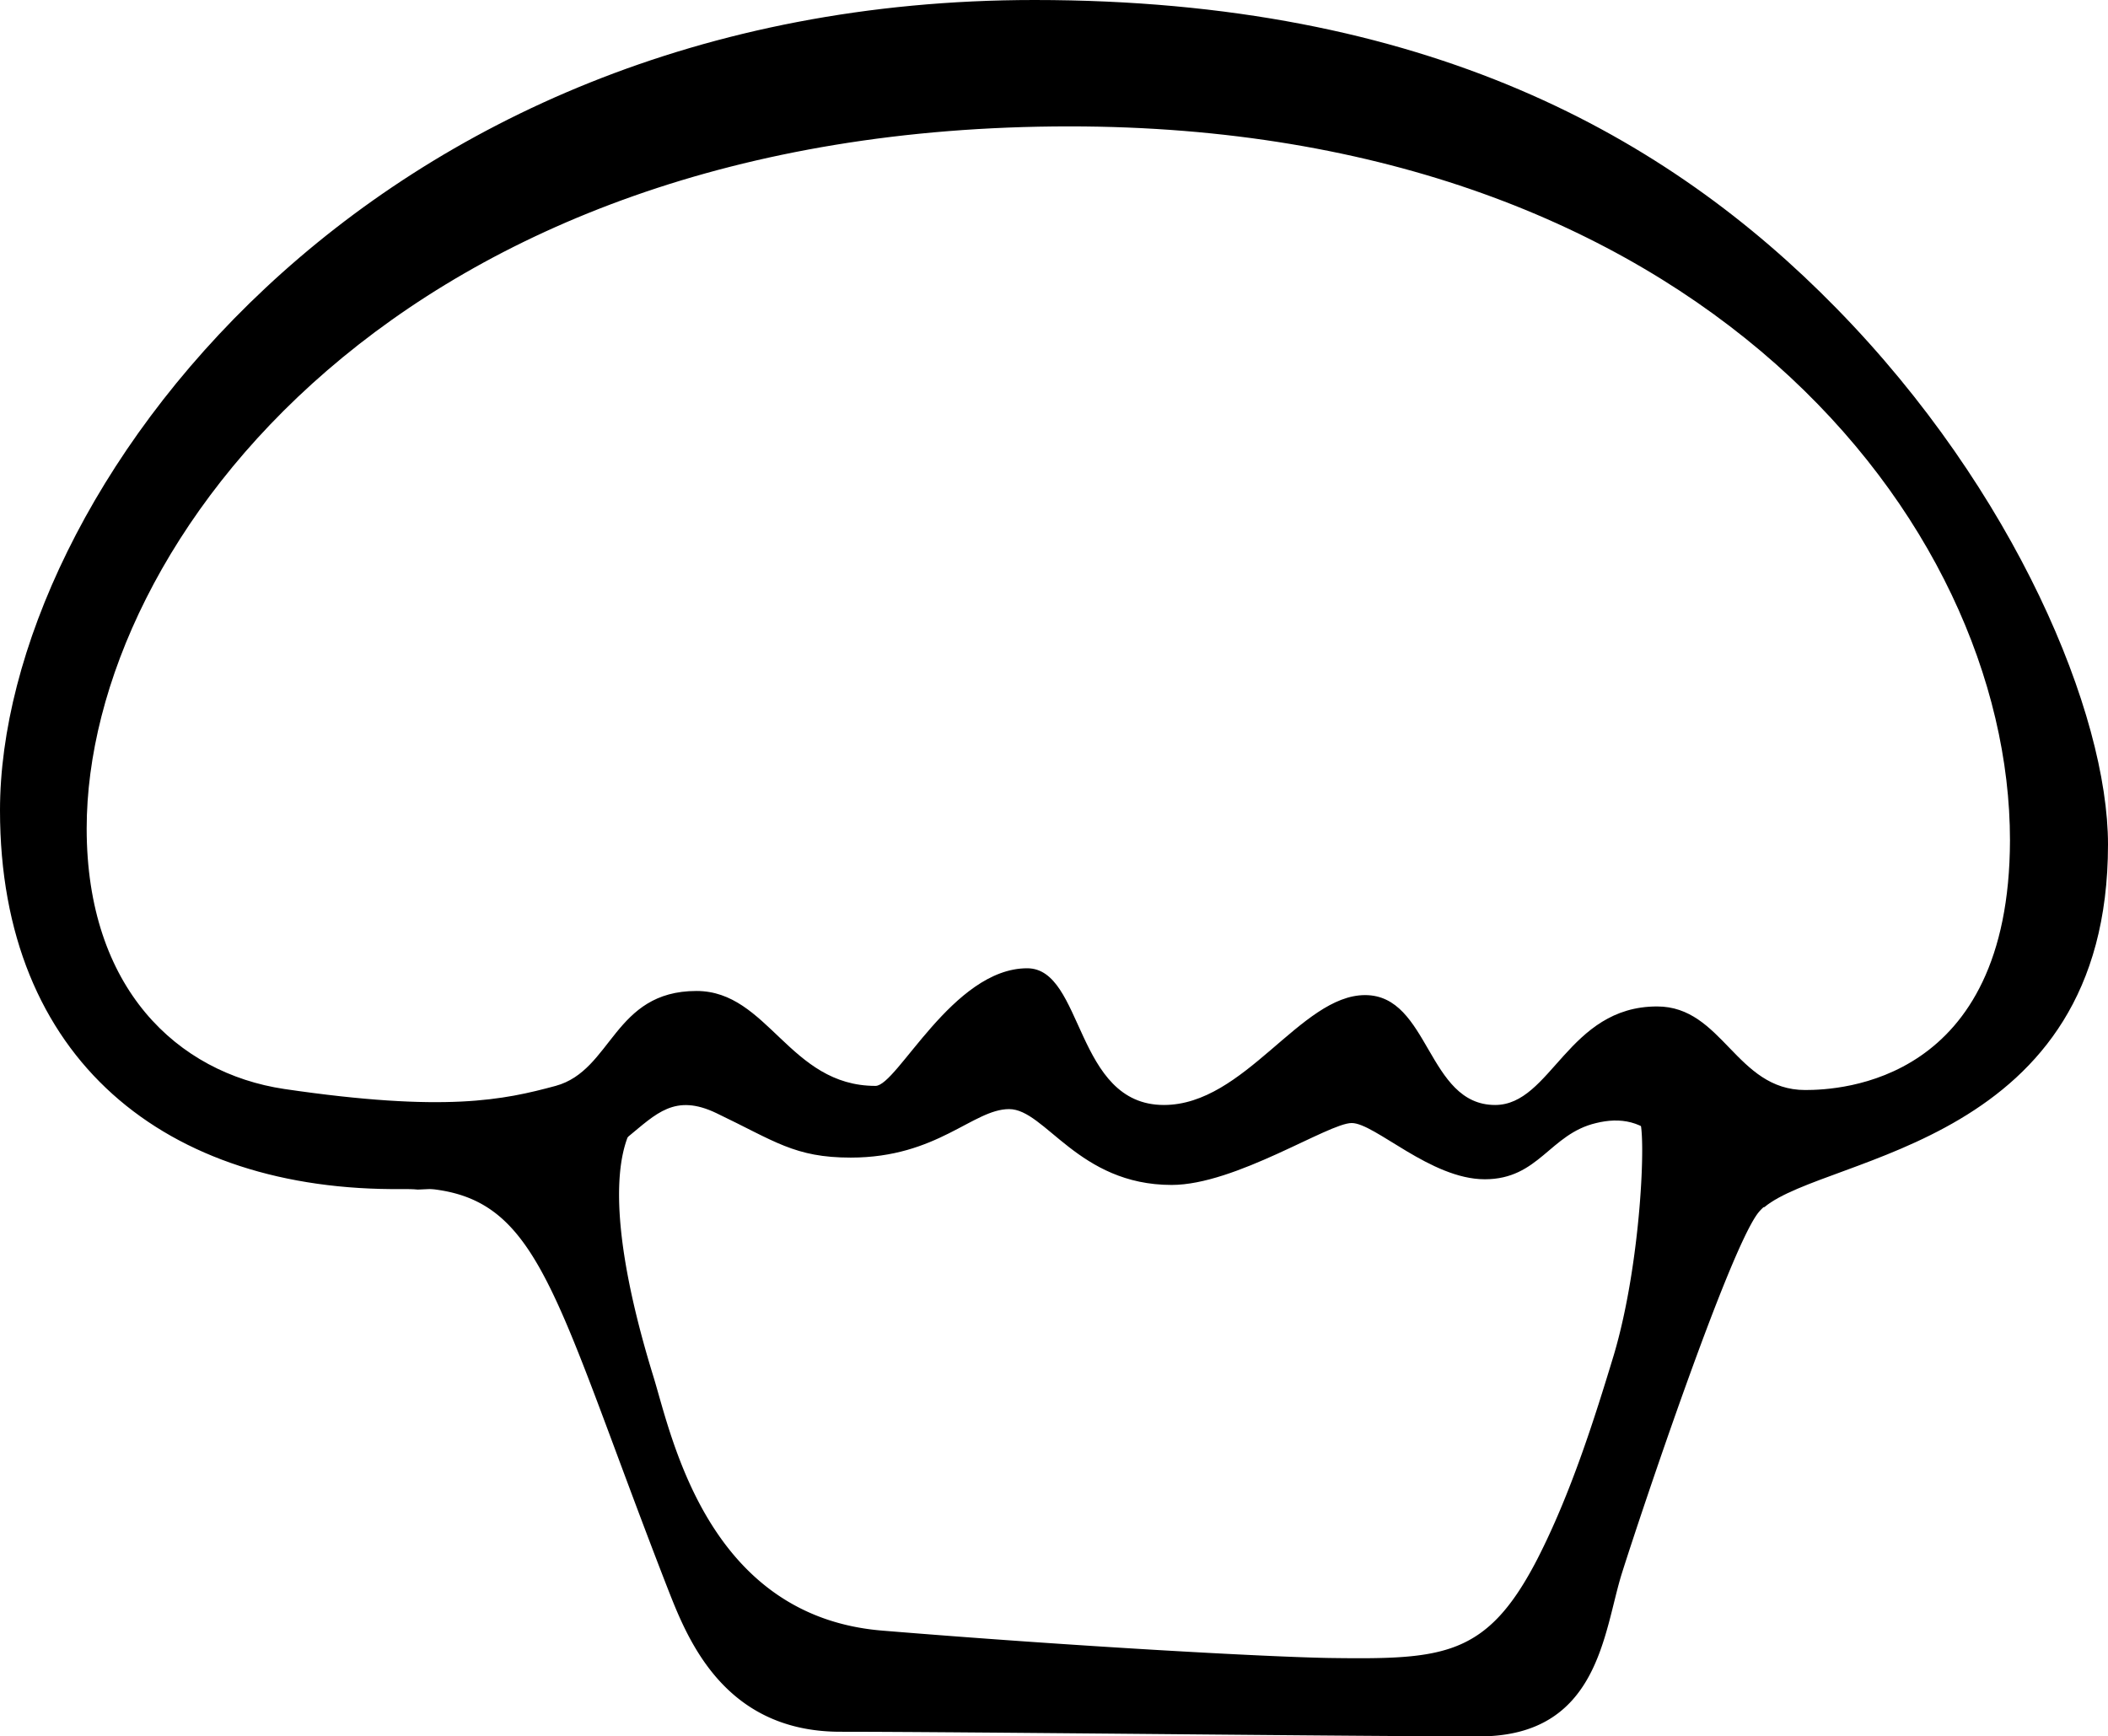 <svg id="Layer_1" data-name="Layer 1" xmlns="http://www.w3.org/2000/svg" viewBox="0 0 408.6 336.6"><title>muffin-only-black-nav2</title><path d="M317.8,217.2c1.3,2.5.3,27.7-5,45.5-3.7,12.2-8.3,26.8-14.8,39.5-9.8,19-18.2,19.5-40.3,19.2-12-.2-48.8-2.2-86.6-5.3-33.8-2.7-40.8-37.3-44.4-49.1-7.2-23.3-8.2-38.8-4.9-46.9-7.7,6.3-23.8,9.6-40.7,10.2,23.5,1.1,25.7,19.3,48,76.8,3.7,9.4,10.5,28.6,33.8,28.6s100.5,0.9,123.8.9,24.1-20.3,27.7-31.7,20.7-62.5,26.4-69.8a9.24,9.24,0,0,1,1.4-1.4C334.2,230.7,327.8,212.7,317.8,217.2Z"/><path d="M408.6,163.7c0-25.2-17.9-68.5-52.7-104C323.3,26.4,276.5,0,200.5,0,70.6,0,0,96.3,0,157.1c0,48.3,32.2,73.9,78,73.4,1,0,2,0,3,.1,16.9-.6,33-3.9,40.7-10.2,5.5-4.5,9.1-8.5,17.2-4.6,11.3,5.4,15.1,8.6,26,8.6,16.8,0,23.7-9.4,30.7-9.4s13.4,14.7,31.5,14.7c12.4,0,30.4-12,34.9-12s15.3,10.9,25.8,10.9,12.6-8.8,21.6-10.9c4.5-1.1,9.2-.6,13.1,4.2S333.8,232.7,342,234C354.3,223.8,408.6,222.1,408.6,163.7Zm-58.7,47.6c-13.4,0-16-16.2-28.7-16.2-17.3,0-20.5,19.1-31.4,19.1-13.2,0-12.7-21.3-25.2-21.3s-23.3,21.3-39,21.3c-17.3,0-15.5-26.5-26.5-26.5-14.4,0-25.2,22.8-29.4,22.8-16.7,0-20.8-18.4-34.7-18.4-16.1,0-16.3,15.4-27.3,18.4-10,2.7-21.3,5.2-52.6.6-20.7-3.1-38.3-19.5-38.3-50.5,0-55.3,60.8-136.1,190.5-136.1,122,0,182.3,76.7,182.3,138.4C389.5,209.9,356.6,211.3,349.9,211.3Z"/></svg>
